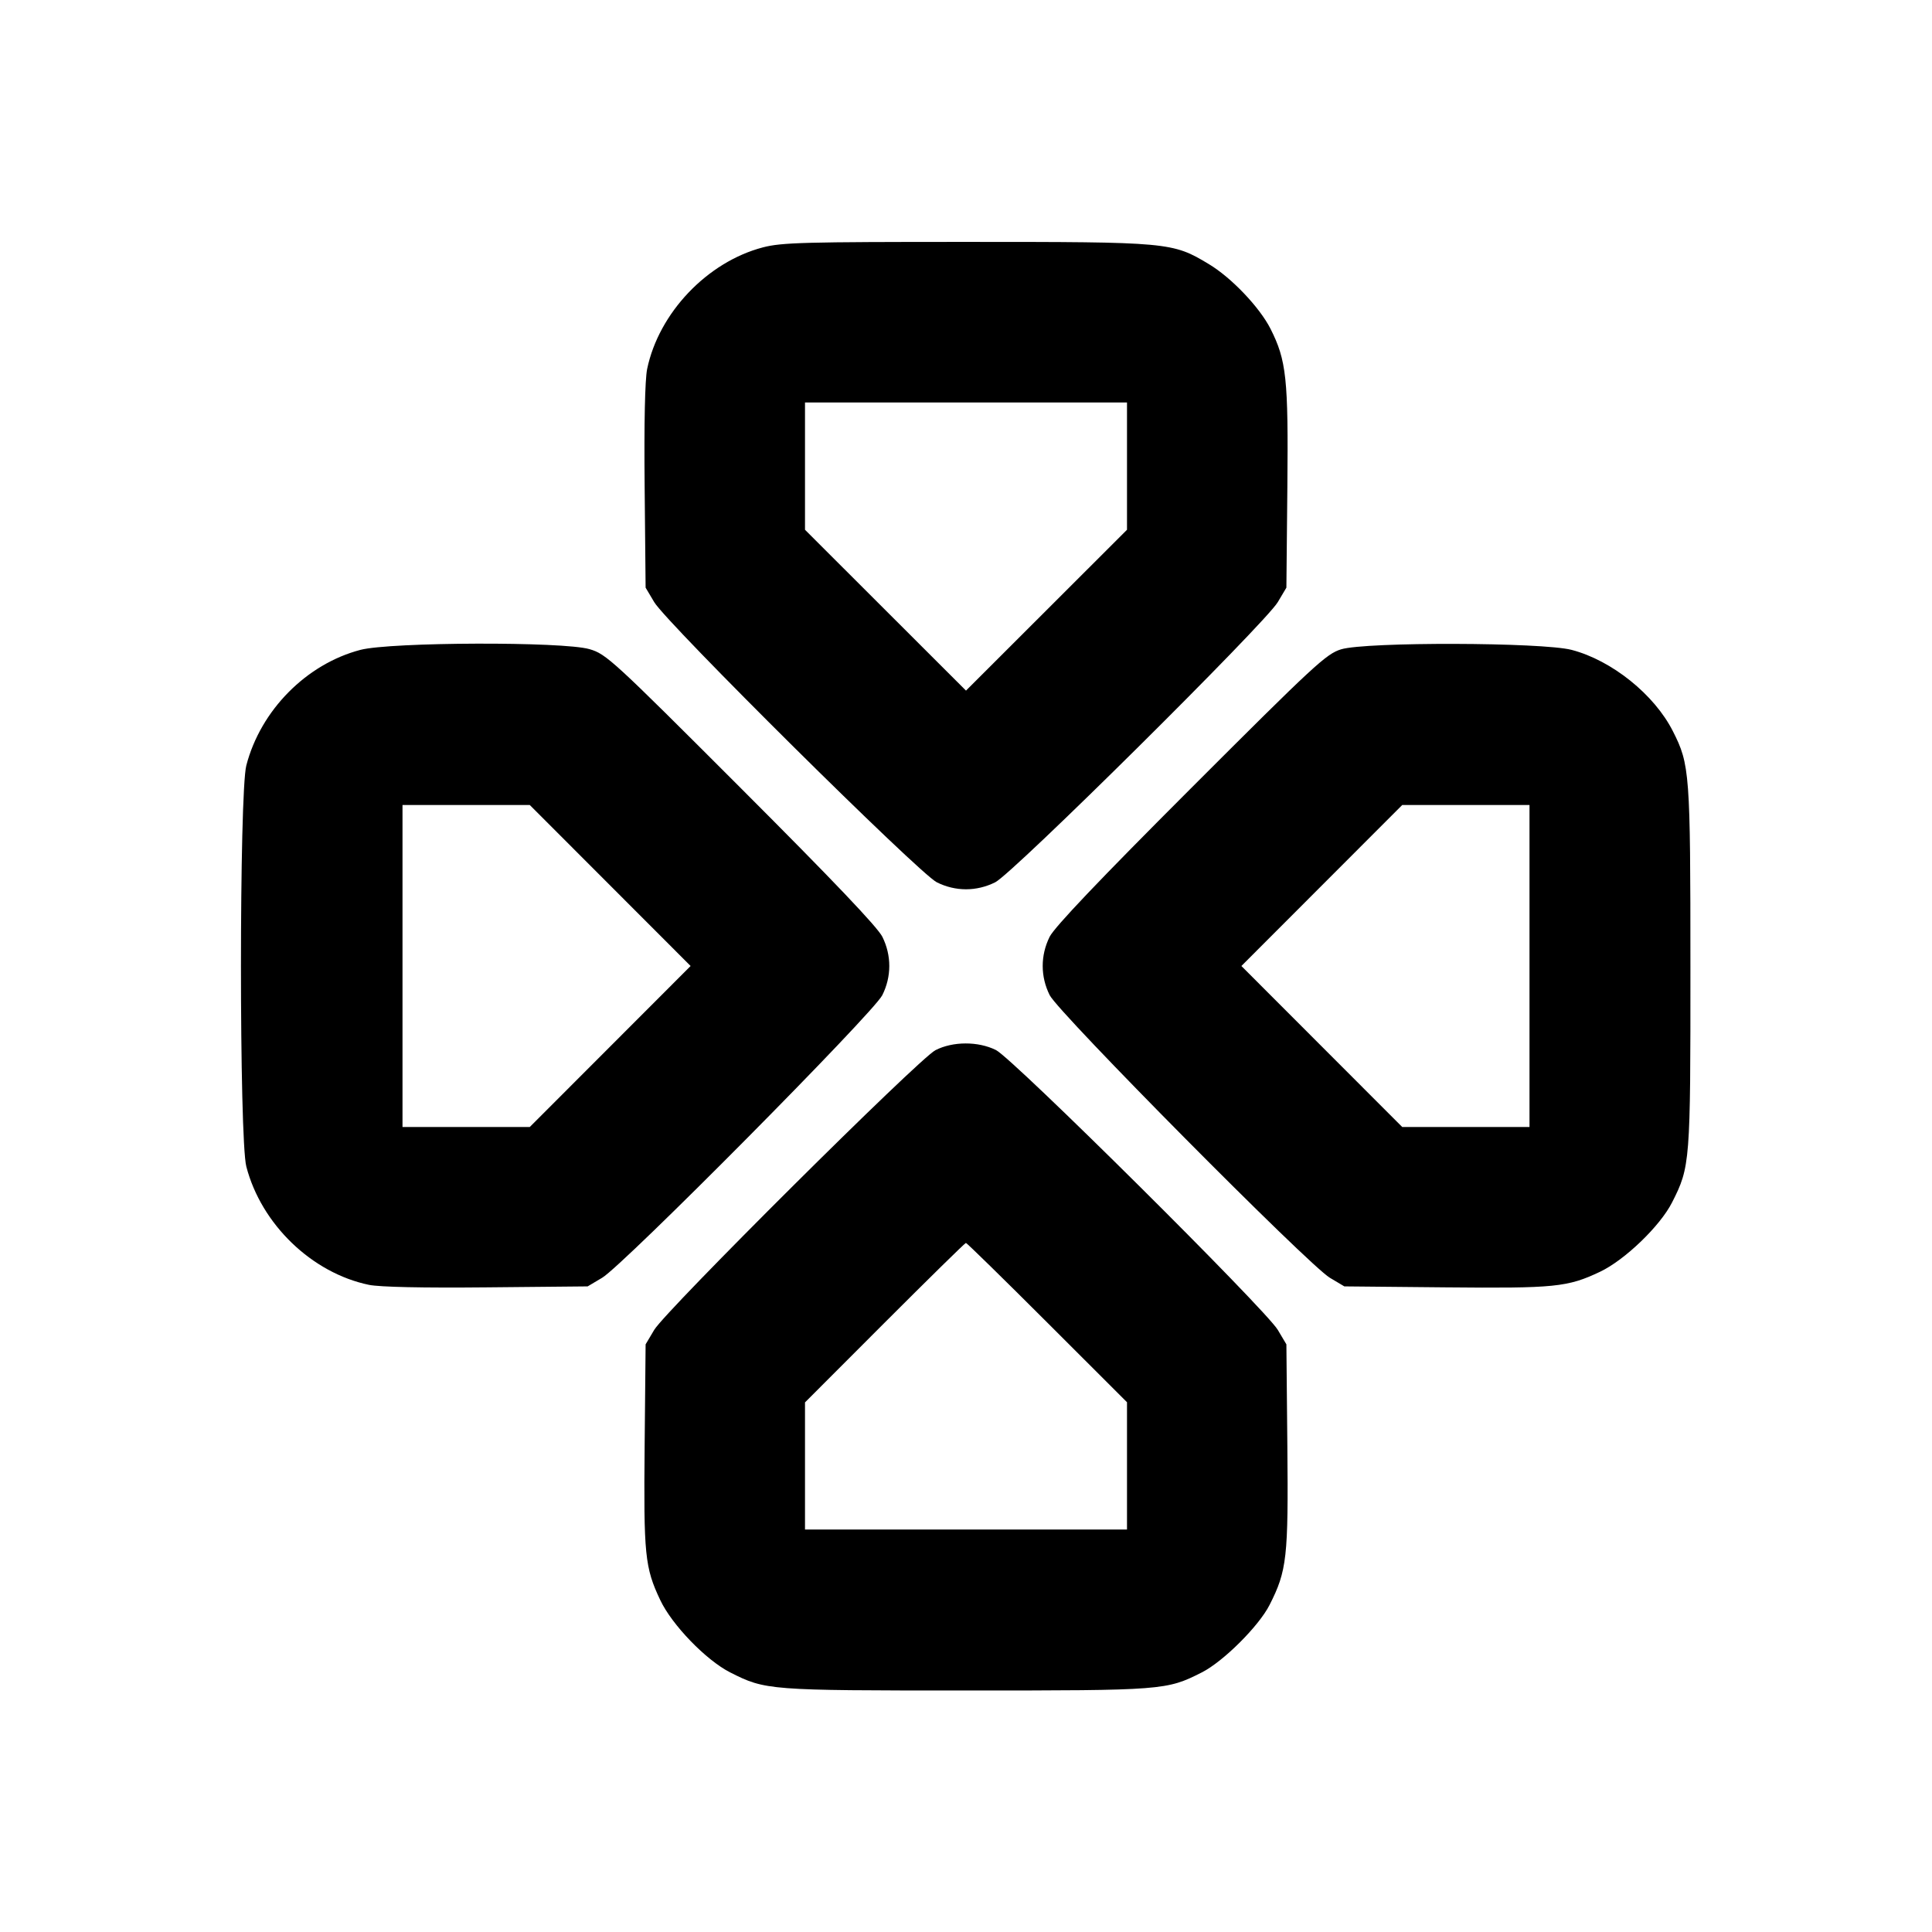 <svg xmlns="http://www.w3.org/2000/svg" width="24" height="24" viewBox="0 0 24 24" fill="none" stroke="currentColor" stroke-width="2" stroke-linecap="round" stroke-linejoin="round" class="icon icon-tabler icons-tabler-outline icon-tabler-device-gamepad-3"><path d="M9.477 3.073 C 8.786 3.254,8.184 3.886,8.039 4.584 C 8.012 4.717,8.000 5.252,8.008 6.047 L 8.020 7.300 8.127 7.480 C 8.284 7.744,11.416 10.849,11.637 10.960 C 11.869 11.076,12.131 11.076,12.363 10.960 C 12.584 10.849,15.716 7.744,15.873 7.480 L 15.980 7.300 15.992 6.055 C 16.005 4.701,15.981 4.477,15.782 4.083 C 15.646 3.816,15.297 3.449,15.017 3.281 C 14.564 3.008,14.524 3.005,12.000 3.005 C 9.992 3.005,9.711 3.012,9.477 3.073 M14.000 5.790 L 14.000 6.581 13.000 7.580 L 12.000 8.579 11.000 7.580 L 10.000 6.581 10.000 5.790 L 10.000 5.000 12.000 5.000 L 14.000 5.000 14.000 5.790 M4.477 8.073 C 3.806 8.249,3.238 8.823,3.060 9.508 C 2.971 9.847,2.971 14.153,3.060 14.492 C 3.246 15.208,3.874 15.814,4.584 15.961 C 4.717 15.988,5.252 16.000,6.047 15.992 L 7.300 15.980 7.480 15.873 C 7.744 15.716,10.849 12.584,10.960 12.363 C 11.076 12.132,11.076 11.869,10.961 11.637 C 10.900 11.516,10.349 10.937,9.206 9.794 C 7.612 8.199,7.531 8.124,7.323 8.064 C 6.995 7.968,4.854 7.975,4.477 8.073 M16.660 8.066 C 16.476 8.122,16.329 8.258,14.794 9.793 C 13.651 10.936,13.100 11.516,13.039 11.637 C 12.924 11.869,12.924 12.132,13.040 12.363 C 13.151 12.584,16.256 15.716,16.520 15.873 L 16.700 15.980 17.953 15.992 C 19.317 16.005,19.472 15.990,19.877 15.798 C 20.183 15.653,20.623 15.230,20.771 14.937 C 20.996 14.494,21.000 14.442,20.999 12.014 C 20.999 9.601,20.991 9.496,20.781 9.083 C 20.551 8.628,20.022 8.203,19.523 8.073 C 19.157 7.978,16.970 7.972,16.660 8.066 M7.580 11.000 L 8.579 12.000 7.580 13.000 L 6.581 14.000 5.790 14.000 L 5.000 14.000 5.000 12.000 L 5.000 10.000 5.790 10.000 L 6.581 10.000 7.580 11.000 M19.000 12.000 L 19.000 14.000 18.210 14.000 L 17.419 14.000 16.420 13.000 L 15.421 12.000 16.420 11.000 L 17.419 10.000 18.210 10.000 L 19.000 10.000 19.000 12.000 M11.620 13.046 C 11.413 13.153,8.271 16.279,8.127 16.520 L 8.020 16.700 8.008 17.953 C 7.995 19.317,8.010 19.472,8.202 19.877 C 8.348 20.186,8.771 20.623,9.070 20.775 C 9.509 20.997,9.545 21.000,12.000 21.000 C 14.455 21.000,14.491 20.997,14.930 20.775 C 15.196 20.640,15.638 20.200,15.771 19.937 C 15.987 19.512,16.005 19.346,15.992 17.966 L 15.980 16.700 15.873 16.520 C 15.721 16.265,12.585 13.151,12.372 13.044 C 12.151 12.934,11.836 12.935,11.620 13.046 M13.010 16.430 L 14.000 17.419 14.000 18.210 L 14.000 19.000 12.000 19.000 L 10.000 19.000 10.000 18.210 L 10.000 17.421 10.990 16.430 C 11.534 15.886,11.988 15.440,11.999 15.440 C 12.010 15.440,12.465 15.885,13.010 16.430 " stroke="none" fill="black" fill-rule="evenodd"></path></svg>